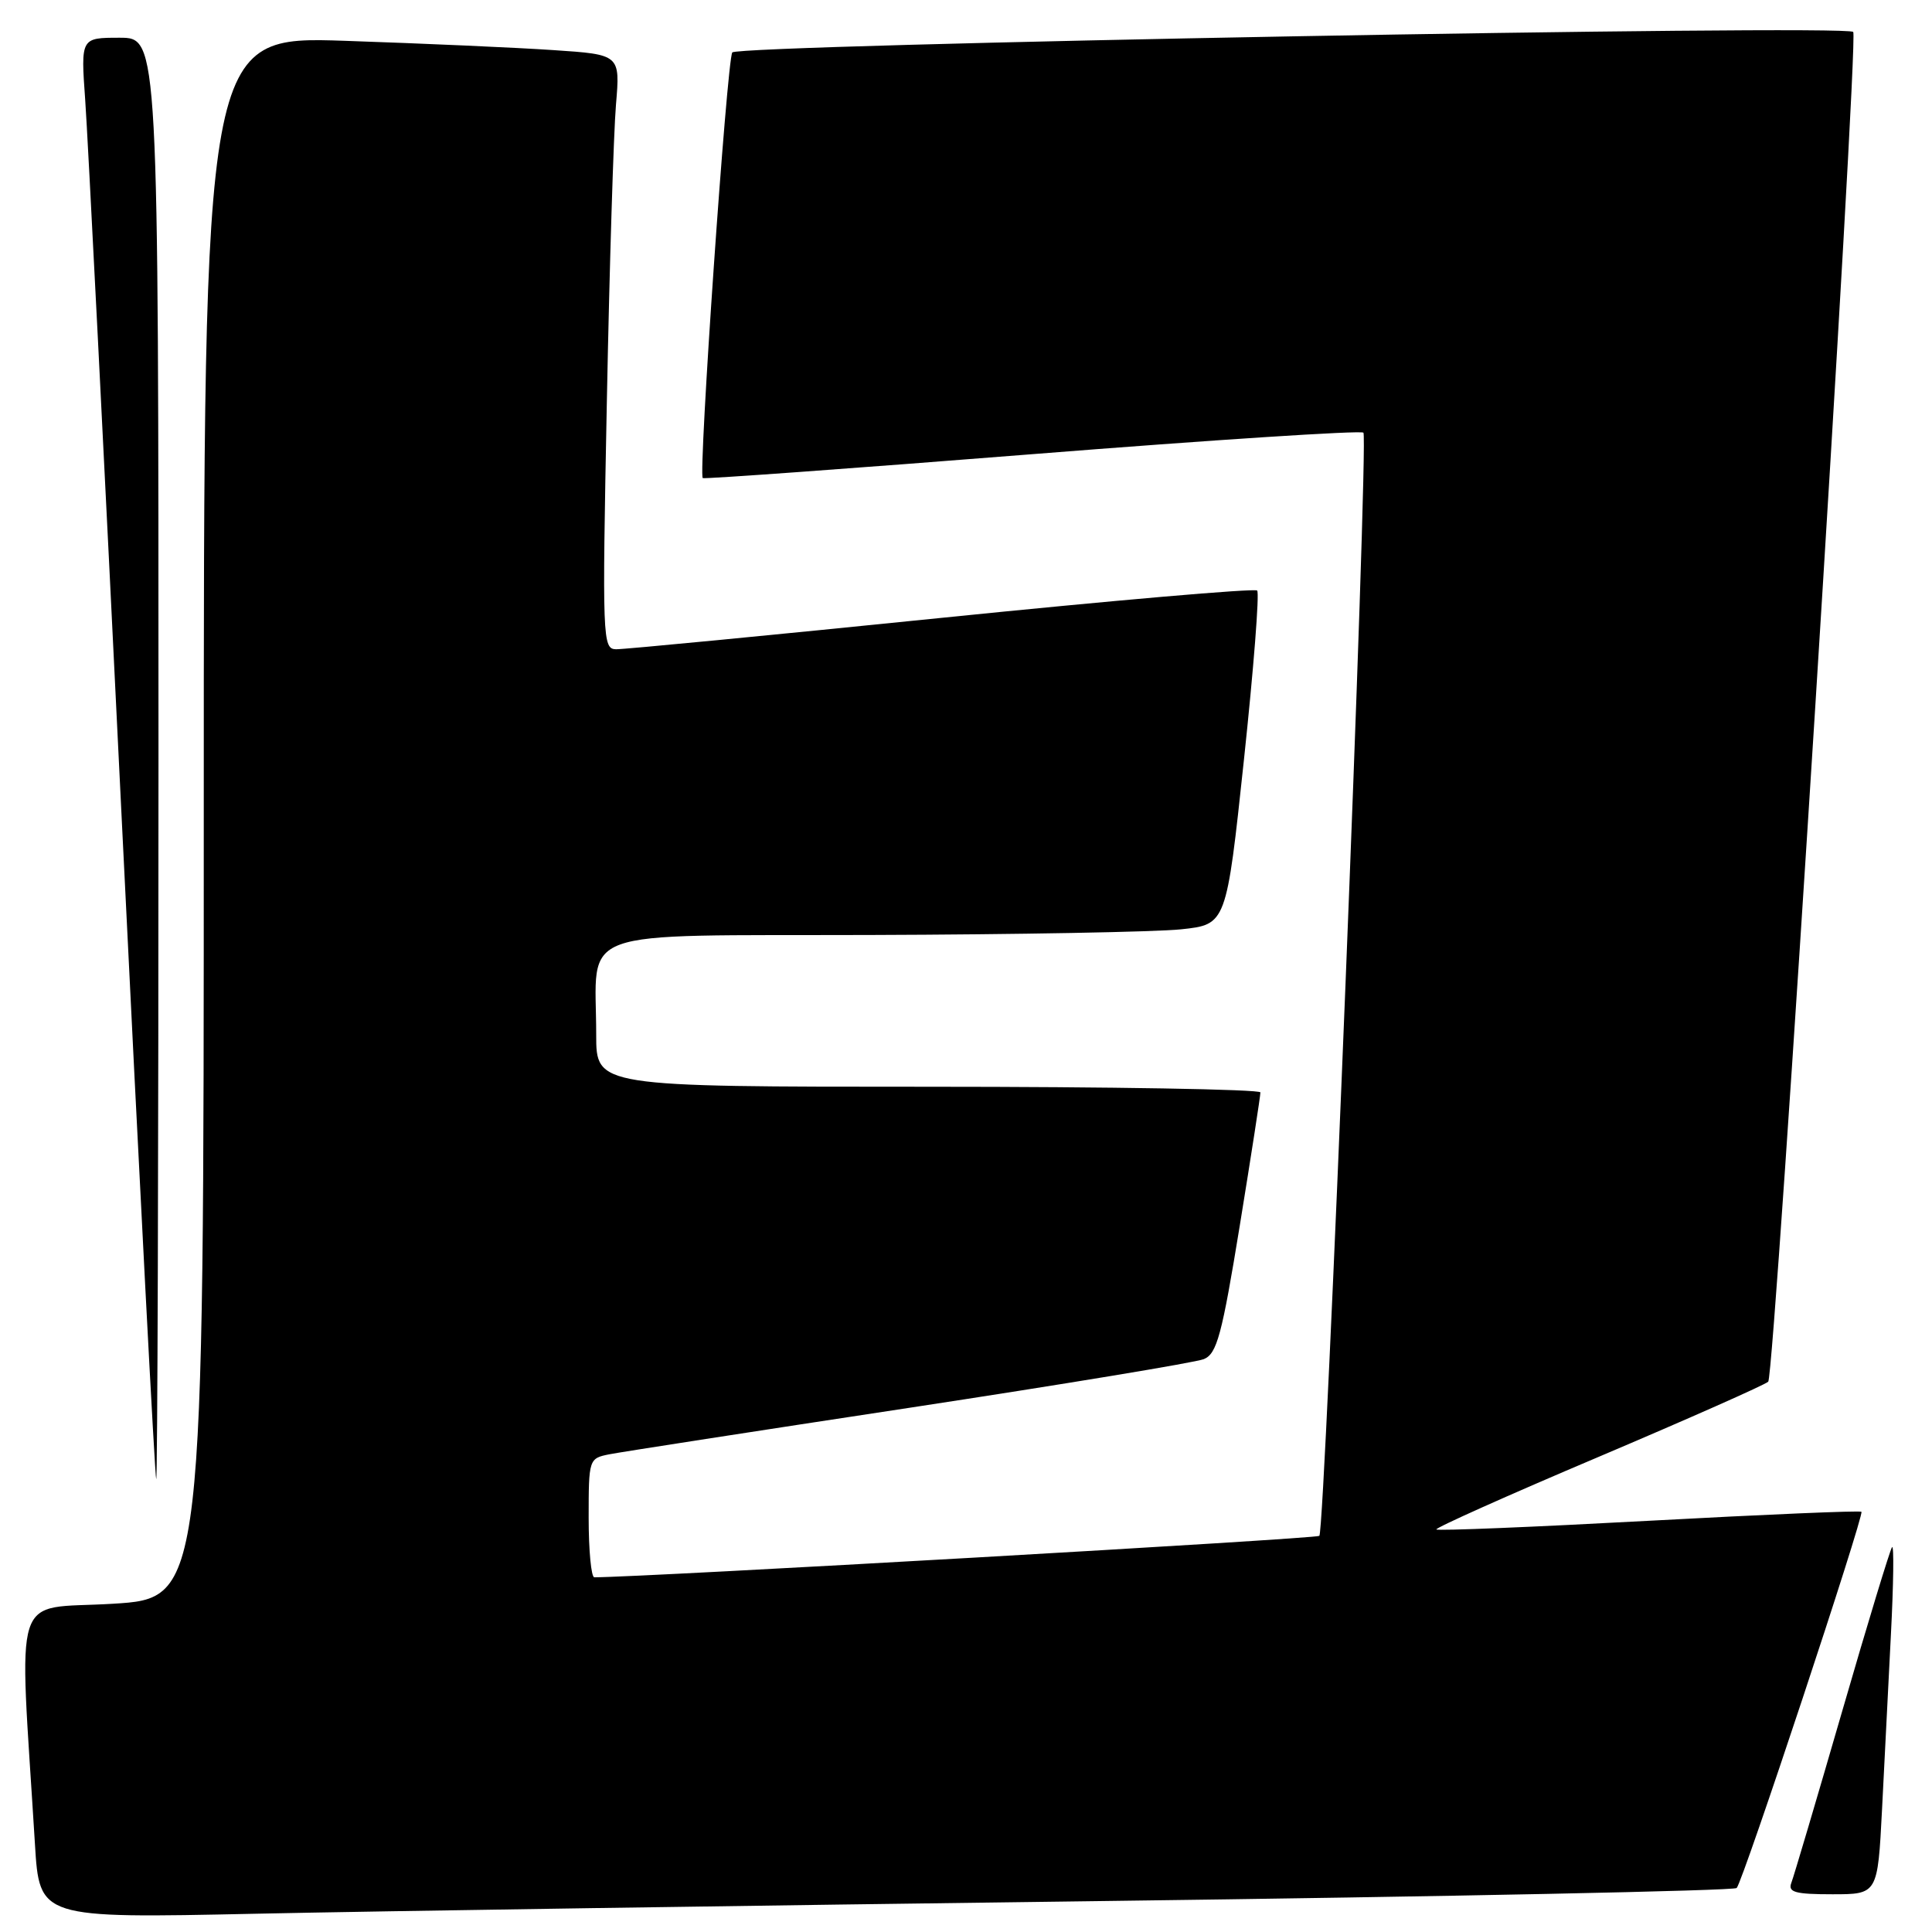 <?xml version="1.0" encoding="UTF-8" standalone="no"?>
<!DOCTYPE svg PUBLIC "-//W3C//DTD SVG 1.1//EN" "http://www.w3.org/Graphics/SVG/1.1/DTD/svg11.dtd" >
<svg xmlns="http://www.w3.org/2000/svg" xmlns:xlink="http://www.w3.org/1999/xlink" version="1.1" viewBox="0 0 256 256">
 <g >
 <path fill="currentColor"
d=" M 146.00 251.90 C 191.93 251.31 229.78 250.53 230.12 250.17 C 230.96 249.28 247.05 200.72 246.65 200.32 C 246.48 200.14 233.81 200.68 218.51 201.51 C 203.20 202.34 190.52 202.86 190.33 202.66 C 190.13 202.47 199.77 198.15 211.74 193.08 C 223.71 188.00 233.86 183.50 234.30 183.08 C 235.15 182.25 246.32 4.98 245.56 4.23 C 244.55 3.21 97.68 5.91 97.03 6.95 C 96.31 8.11 92.51 62.91 93.12 63.35 C 93.33 63.49 112.98 62.07 136.79 60.18 C 160.60 58.29 180.34 57.01 180.66 57.33 C 181.36 58.03 175.58 202.75 174.82 203.51 C 174.45 203.89 85.23 208.99 78.75 209.00 C 78.34 209.00 78.00 205.46 78.00 201.12 C 78.00 193.33 78.03 193.24 80.75 192.70 C 82.26 192.40 100.15 189.63 120.50 186.54 C 140.85 183.44 158.41 180.54 159.52 180.09 C 161.25 179.37 161.91 176.92 164.28 162.38 C 165.79 153.10 167.02 145.16 167.01 144.75 C 167.01 144.34 147.20 144.00 123.00 144.00 C 79.00 144.00 79.00 144.00 79.00 137.12 C 79.00 122.70 75.38 124.02 115.38 123.89 C 134.69 123.83 153.20 123.49 156.50 123.14 C 162.50 122.50 162.50 122.50 164.83 100.66 C 166.11 88.65 166.90 78.56 166.58 78.25 C 166.27 77.93 147.44 79.56 124.75 81.87 C 102.06 84.18 82.66 86.05 81.63 86.03 C 79.84 86.00 79.79 84.77 80.41 53.25 C 80.76 35.24 81.31 17.51 81.62 13.86 C 82.18 7.23 82.18 7.23 73.34 6.64 C 68.48 6.31 56.06 5.76 45.75 5.41 C 27.00 4.78 27.00 4.78 27.00 108.28 C 27.00 211.78 27.00 211.78 14.89 212.51 C 1.38 213.32 2.51 209.81 4.63 244.35 C 5.23 254.19 5.23 254.19 33.86 253.58 C 49.61 253.24 100.07 252.49 146.00 251.90 Z  M 249.38 239.75 C 249.69 233.56 250.23 223.10 250.56 216.50 C 250.90 209.90 250.97 204.72 250.71 205.00 C 250.46 205.28 247.48 215.06 244.10 226.74 C 240.71 238.43 237.68 248.67 237.36 249.49 C 236.89 250.73 237.86 251.00 242.79 251.00 C 248.80 251.00 248.80 251.00 249.38 239.75 Z  M 21.00 100.50 C 21.00 5.00 21.00 5.00 15.85 5.00 C 10.70 5.00 10.70 5.00 11.29 13.25 C 11.62 17.79 13.80 60.76 16.14 108.75 C 18.49 156.74 20.54 196.00 20.70 196.00 C 20.87 196.00 21.00 153.03 21.00 100.50 Z "/>
</g>
</svg>